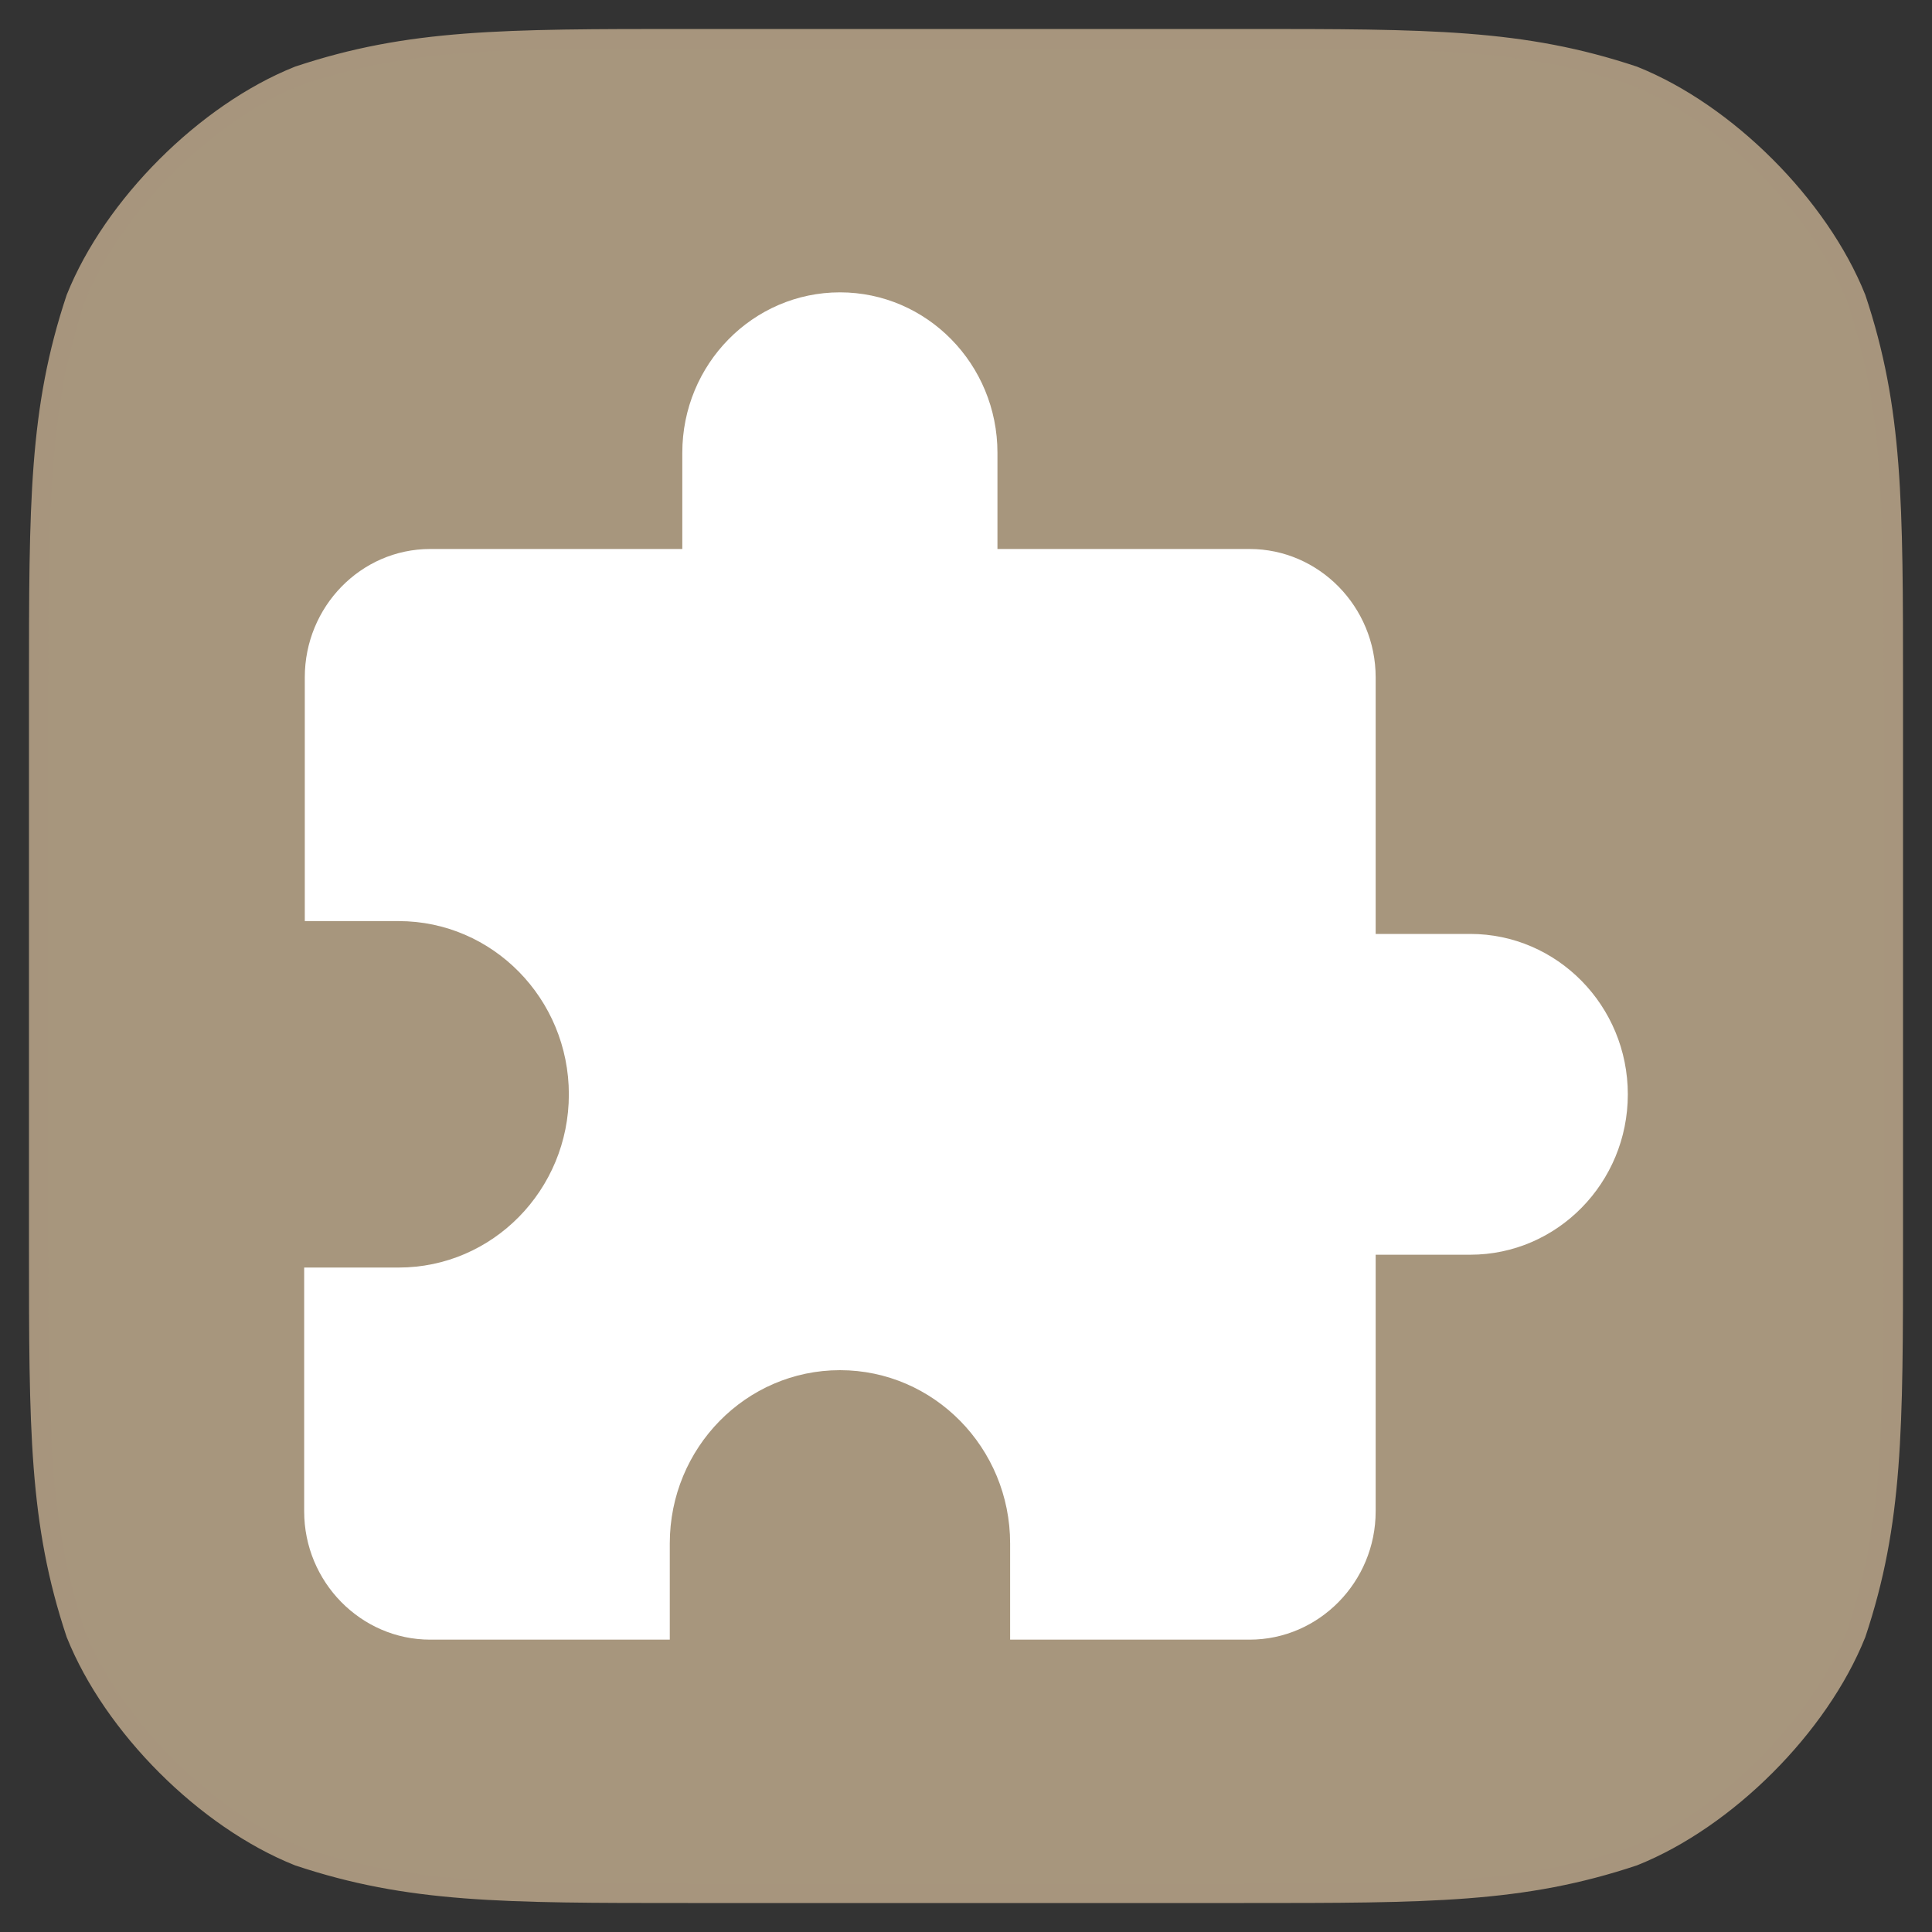 <svg xmlns="http://www.w3.org/2000/svg" viewBox="-862.09 -3453.122 25 25" width="25" height="25"><rect x="-862.09" y="-3453.122" width="25" height="25" fill="#333333" stroke="none"/><g fill="none"><path d="M-853.19-3452.622h7.2c2.4 0 3.6 0 5.04.48 1.2.48 2.4 1.68 2.88 2.88.48 1.44.48 2.64.48 5.04v7.2c0 2.4 0 3.6-.48 5.04-.48 1.2-1.68 2.4-2.88 2.88-1.44.48-2.64.48-5.04.48h-7.2c-2.4 0-3.6 0-5.04-.48-1.2-.48-2.4-1.68-2.88-2.88-.48-1.44-.48-2.64-.48-5.04v-7.2c0-2.4 0-3.6.48-5.04.48-1.2 1.68-2.4 2.88-2.88 1.44-.48 2.64-.48 5.04-.48m0 0" fill="#a7967d"/><path d="M-853.19-3452.622h7.2c2.4 0 3.6 0 5.04.48 1.2.48 2.4 1.68 2.88 2.88.48 1.44.48 2.64.48 5.04v7.2c0 2.4 0 3.6-.48 5.04-.48 1.2-1.68 2.4-2.88 2.88-1.44.48-2.64.48-5.04.48h-7.2c-2.4 0-3.6 0-5.04-.48-1.2-.48-2.4-1.68-2.88-2.88-.48-1.44-.48-2.64-.48-5.04v-7.2c0-2.4 0-3.6.48-5.04.48-1.2 1.68-2.4 2.88-2.88 1.44-.48 2.64-.48 5.04-.48m0 0" stroke="#a7957d" stroke-linecap="round" stroke-linejoin="round" stroke-width=".25"/><path d="M-843.065-3441.037h-1.224v-3.32c0-.914-.734-1.661-1.631-1.661h-3.263v-1.245c0-1.146-.913-2.076-2.038-2.076-1.126 0-2.04.93-2.04 2.076v1.245h-3.262c-.897 0-1.623.747-1.623 1.66v3.155h1.215c1.216 0 2.202 1.005 2.202 2.242s-.986 2.241-2.202 2.241h-1.223v3.155c0 .913.734 1.66 1.631 1.66h3.1v-1.245c0-1.237.986-2.242 2.202-2.242 1.215 0 2.202 1.005 2.202 2.242v1.245h3.099c.897 0 1.631-.747 1.631-1.66v-3.321h1.224c1.125 0 2.039-.93 2.039-2.075 0-1.146-.914-2.076-2.04-2.076Z" fill="#fff"/></g></svg>